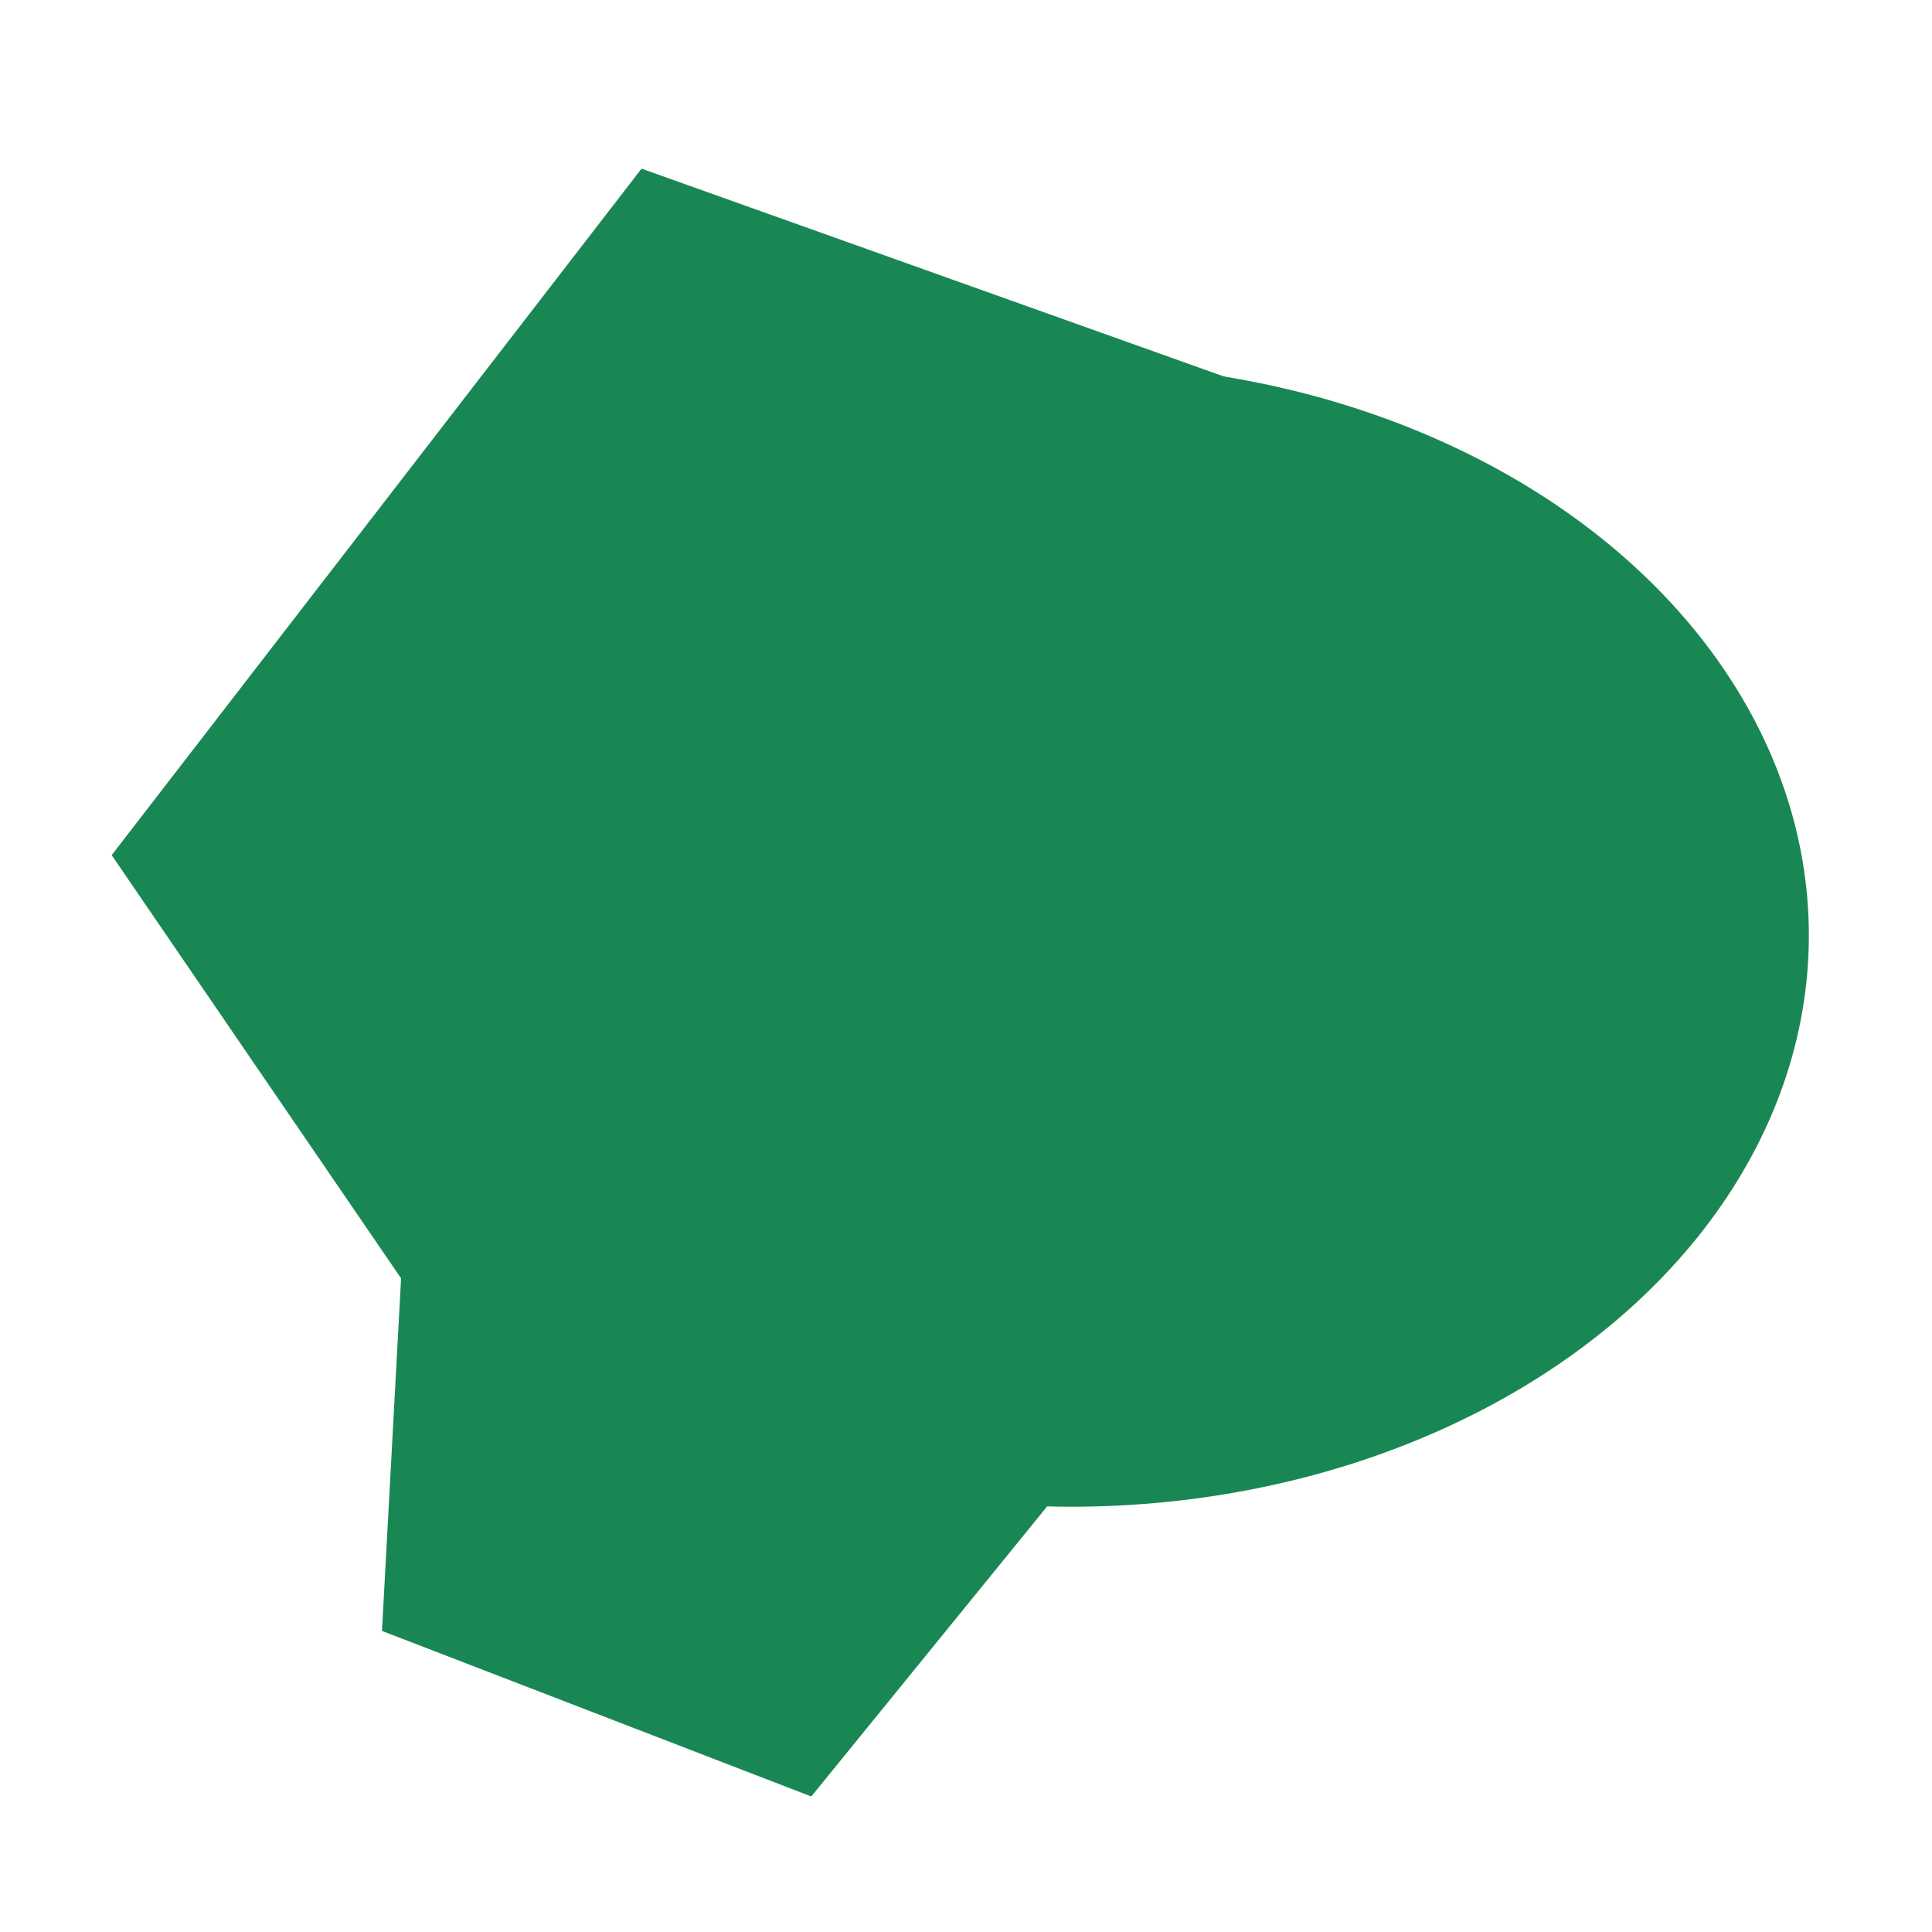<svg id="eTANWGF1Ixz1" xmlns="http://www.w3.org/2000/svg" xmlns:xlink="http://www.w3.org/1999/xlink" viewBox="0 0 300 300" shape-rendering="geometricPrecision" text-rendering="geometricPrecision"><g transform="matrix(2.026 0 0 2.025-71.611-55.584)"><polygon points="0,-56.539 53.772,-17.472 33.233,45.741 -33.233,45.741 -53.772,-17.472 0,-56.539" transform="matrix(-.611 0.792-.792-.611 100.437 94.649)" fill="#198754" stroke-width="0"/><polygon points="0,-30 28.532,-9.271 17.634,24.271 -17.634,24.271 -28.532,-9.271 0,-30" transform="matrix(.933 0.36-.36 0.933 89.812 136.212)" fill="#198754" stroke-width="0"/><ellipse rx="36.895" ry="43.807" transform="matrix(1.532 0 0 1 117.46 99.179)" fill="#198754" stroke-width="0"/></g></svg>
